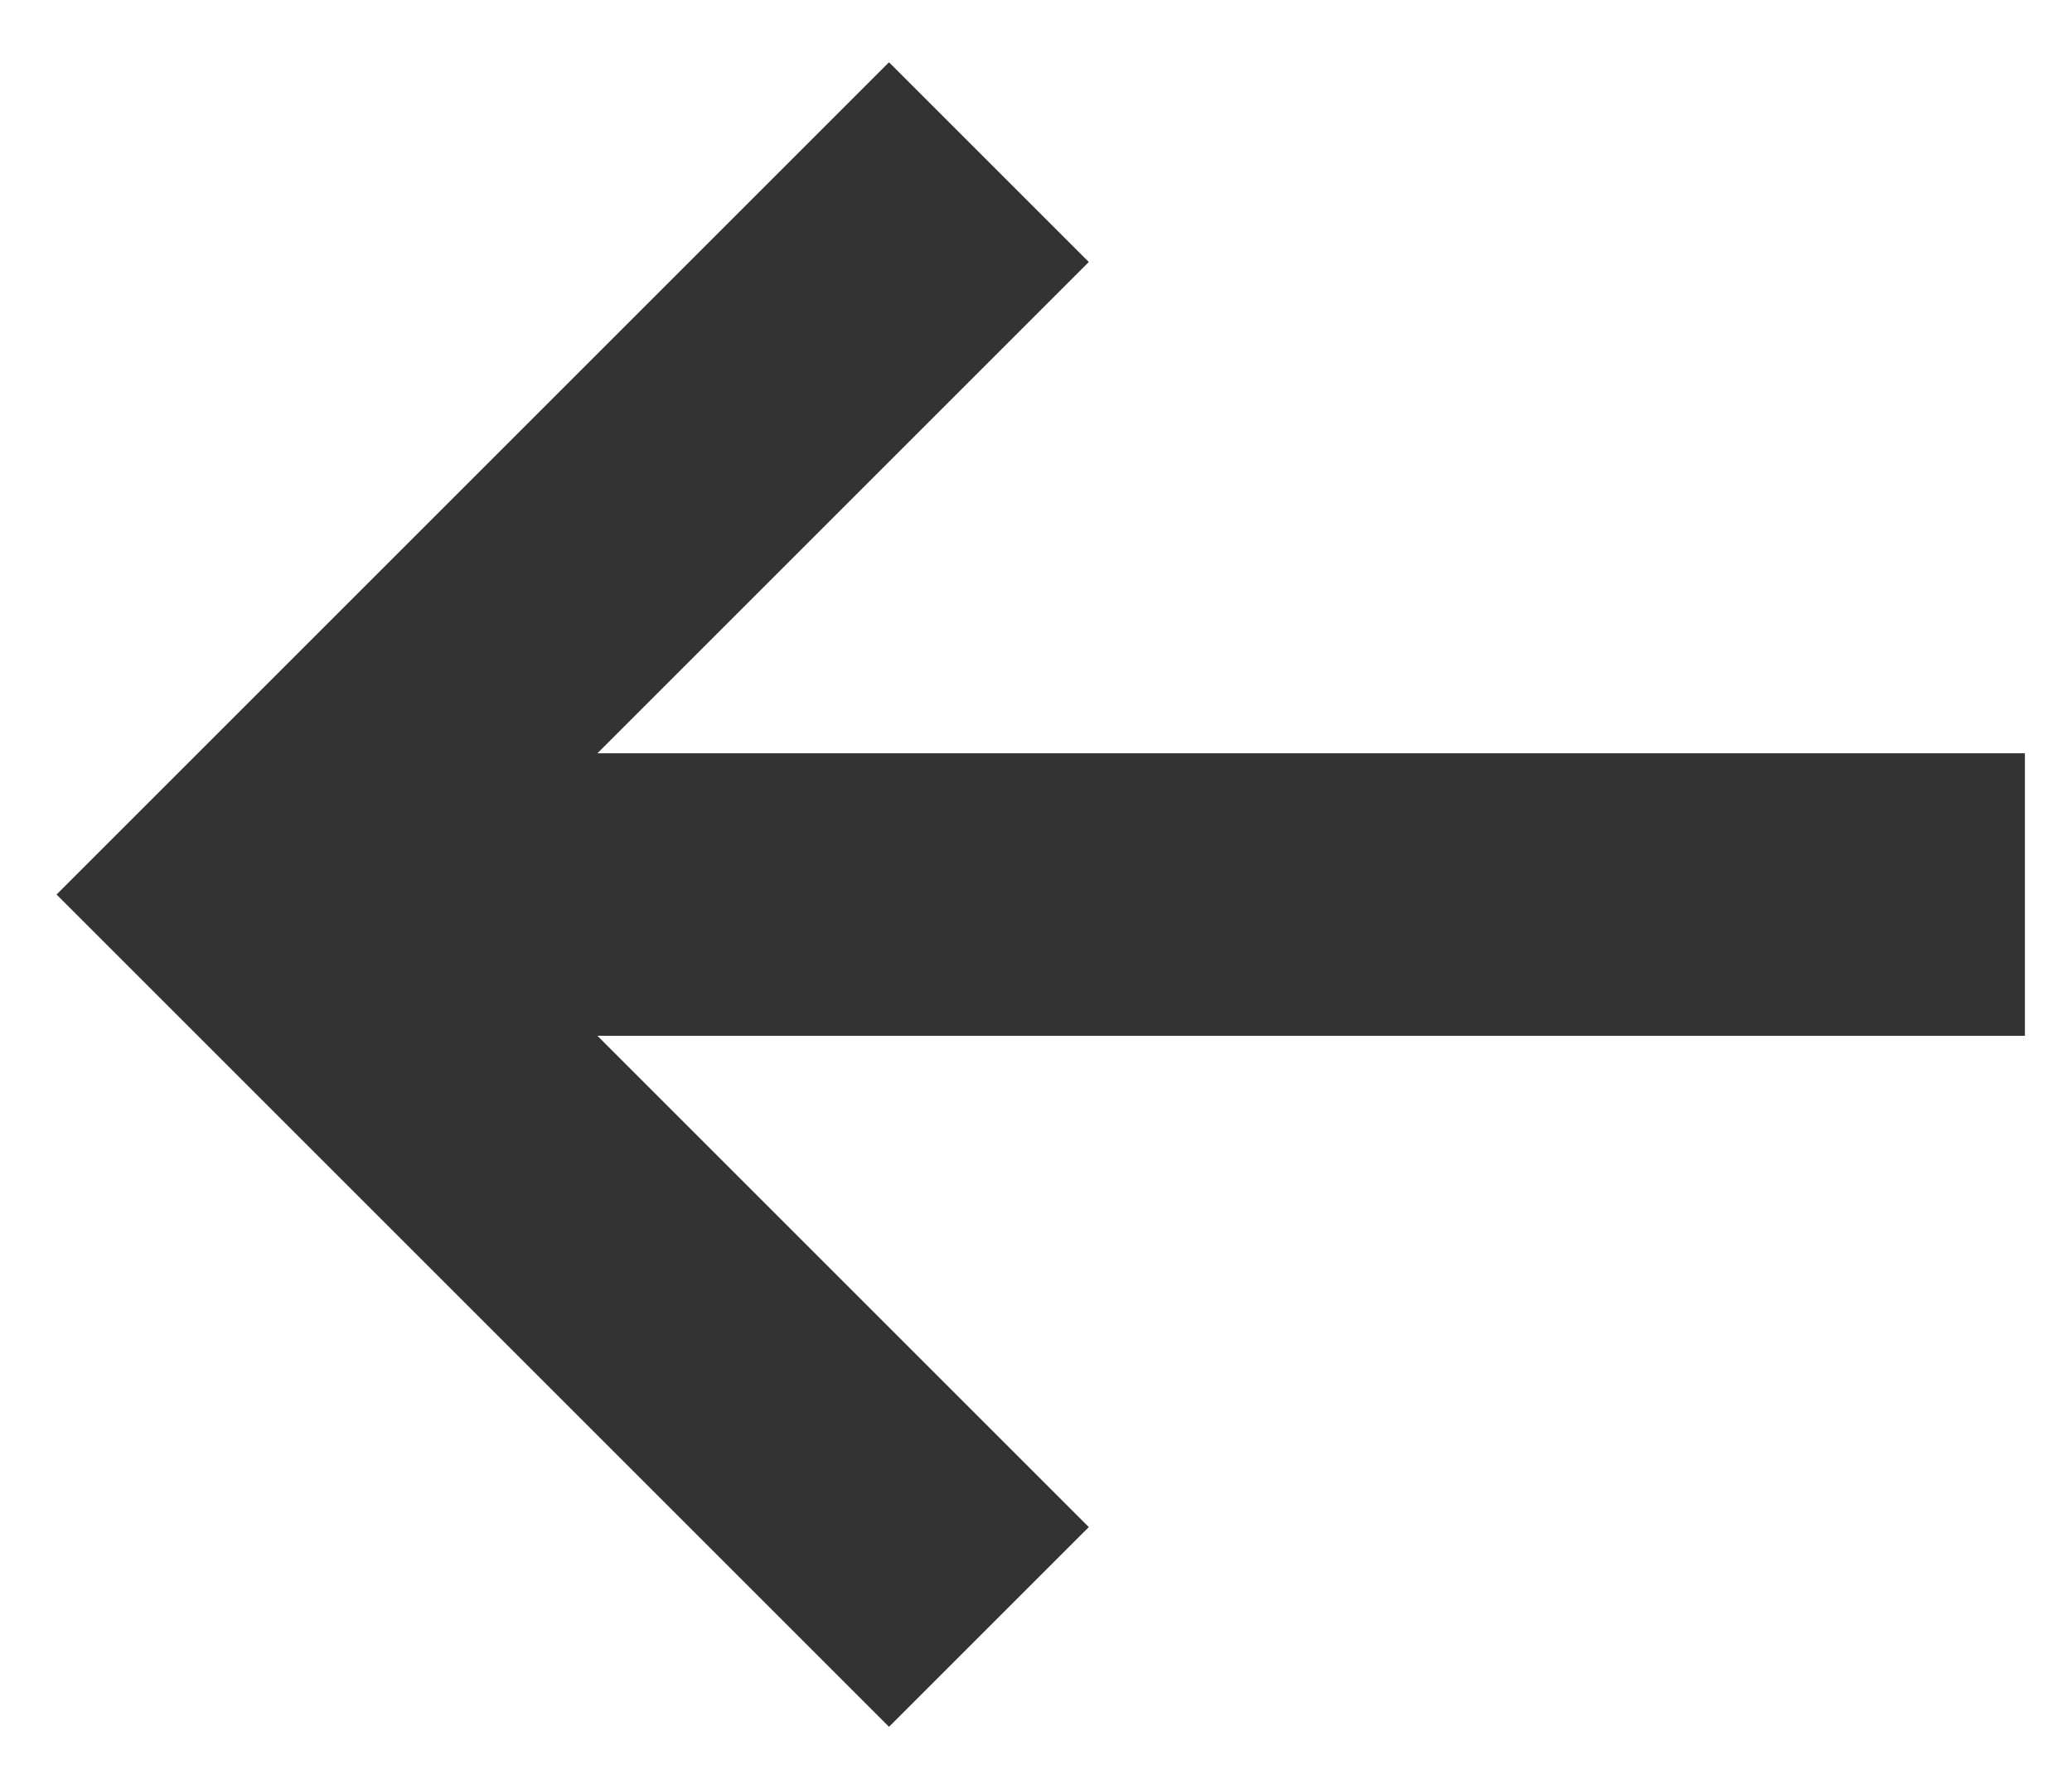 <svg width="22px" height="19px" viewBox="0 0 22 19" version="1.1" xmlns="http://www.w3.org/2000/svg" xmlns:xlink="http://www.w3.org/1999/xlink">
    <!-- Generator: Sketch 47.1 (45422) - http://www.bohemiancoding.com/sketch -->
    <desc>Created with Sketch.</desc>
    <defs></defs>
    <g id="Page-1" stroke="none" stroke-width="1" fill="none" fill-rule="evenodd">
        <g id="Stop-Details" transform="translate(-18, -19)" stroke="#333333" stroke-width="3">
            <g id="Group" transform="translate(20, 20)">
                <polyline id="Path-4" transform="translate(8.5, 8.5) rotate(-45) translate(-8.5, -8.5) " points="3 14 3 3 14 3"></polyline>
                <path d="M18,8.5 L2.579,8.5" id="Line" stroke-linecap="square"></path>
            </g>
        </g>
    </g>
</svg>
